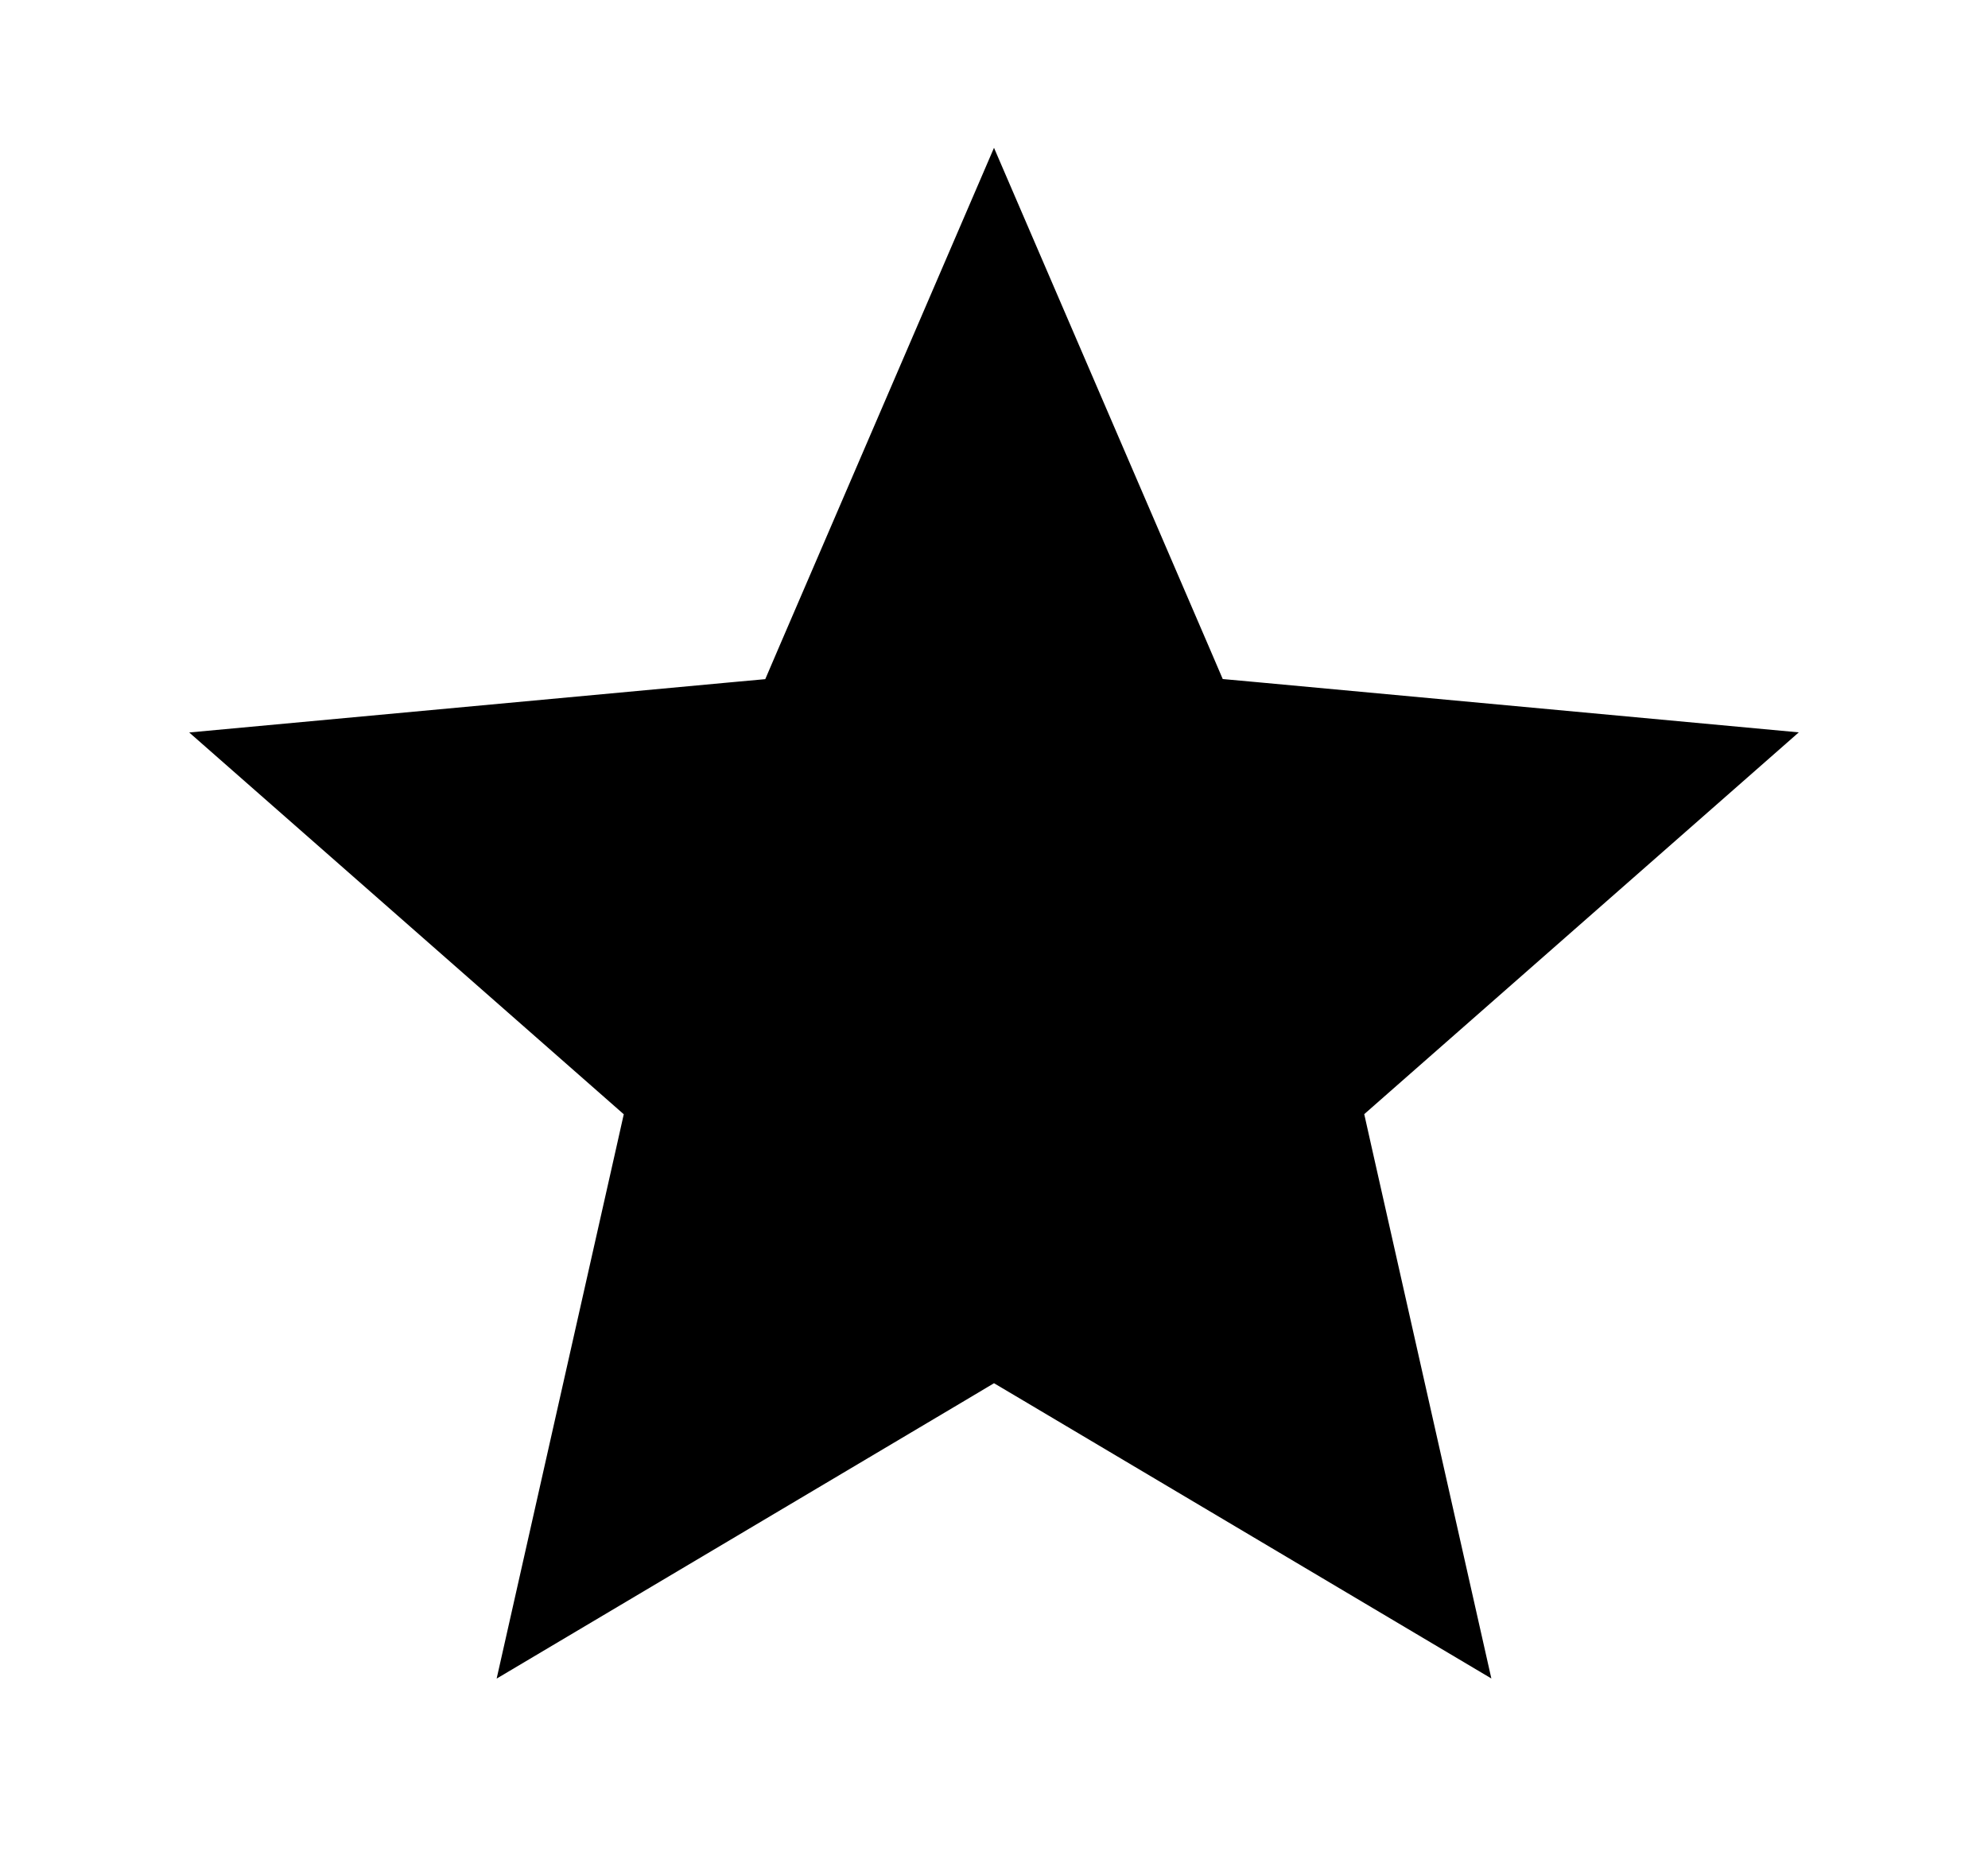 <svg width="17" height="16" viewBox="0 0 17 16" xmlns="http://www.w3.org/2000/svg"><path d="m8.5 1.264 1.839 4.27.117.273.296.027 4.63.429-3.493 3.069-.223.196.065.29 1.022 4.536-3.998-2.374L8.5 11.829l-.255.152-3.998 2.374 1.022-4.536.065-.29-.223-.196L1.618 6.264l4.63-.429.296-.027.117-.273L8.5 1.264Z"/></svg>

